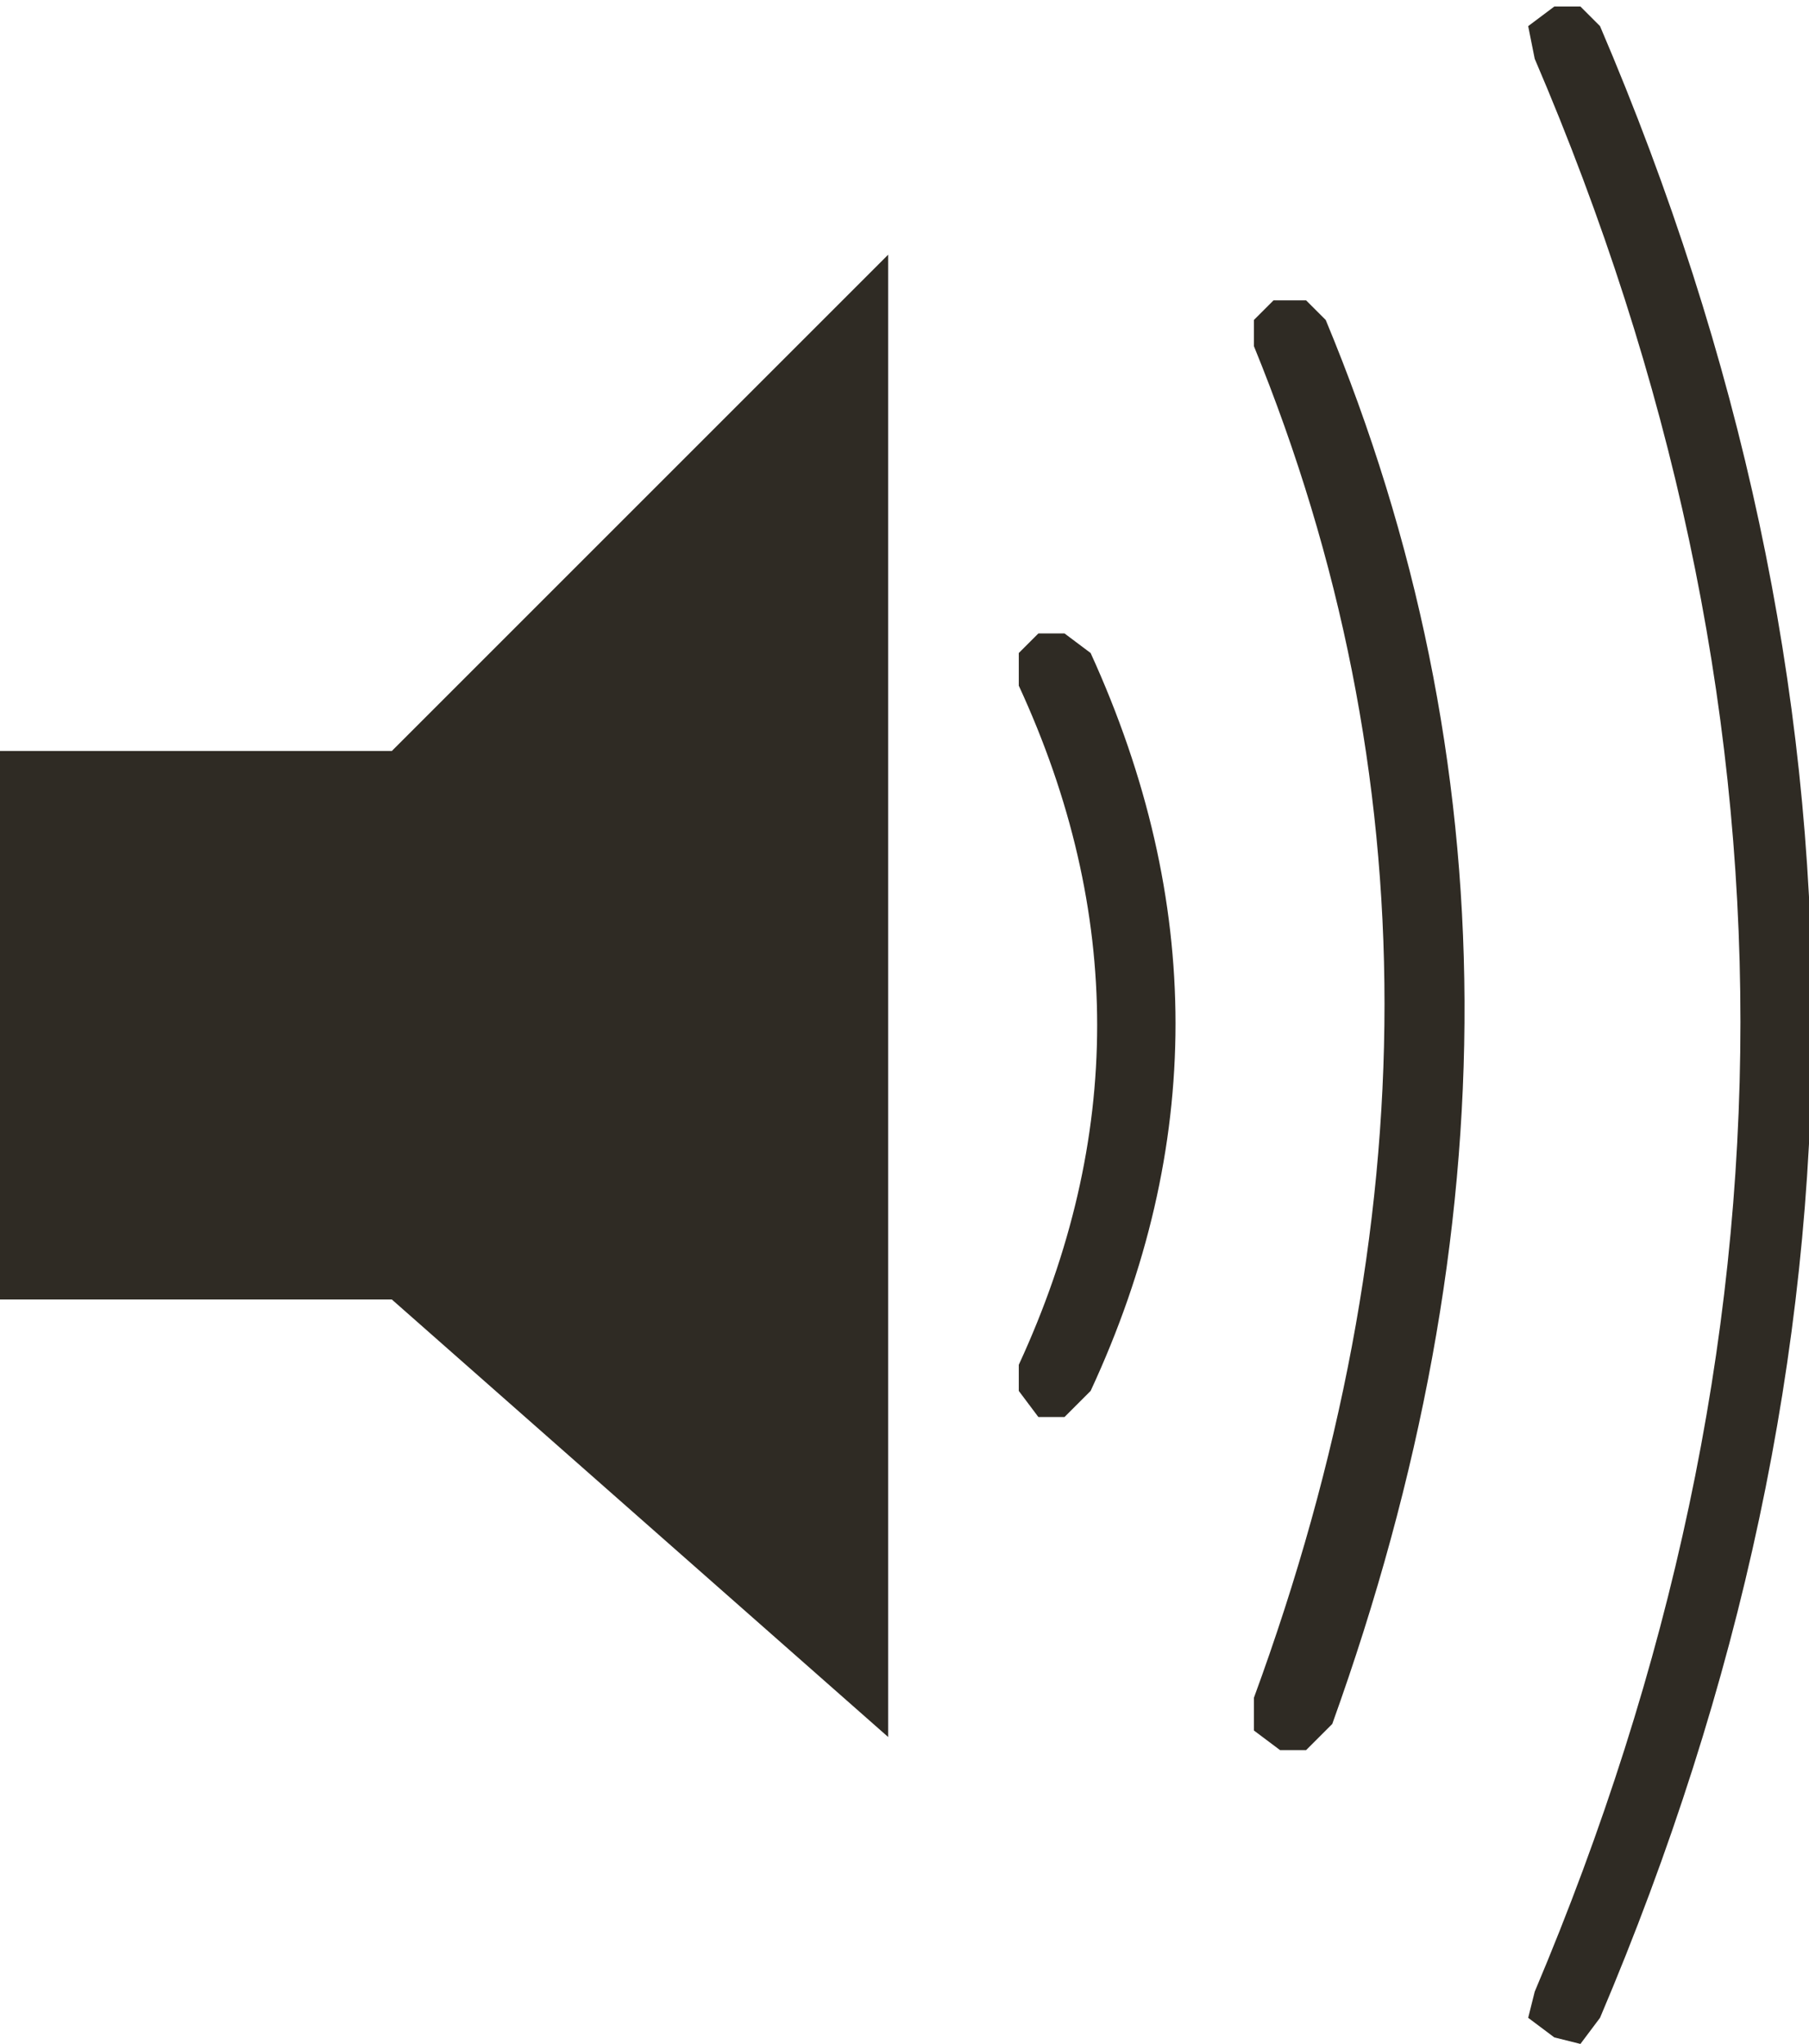 <?xml version="1.0" encoding="UTF-8" standalone="no"?>
<svg xmlns:ffdec="https://www.free-decompiler.com/flash" xmlns:xlink="http://www.w3.org/1999/xlink" ffdec:objectType="shape" height="15.65px" width="13.85px" xmlns="http://www.w3.org/2000/svg">
  <g transform="matrix(1.0, 0.0, 0.0, 1.0, 0.0, -0.5)">
    <path d="M9.6 2.95 L9.75 2.8 10.0 2.8 10.15 2.95 Q12.25 8.0 10.2 13.7 L10.0 13.9 9.8 13.9 9.6 13.75 9.6 13.5 Q11.6 8.05 9.6 3.15 L9.6 2.95 M7.8 5.5 L7.95 5.35 8.15 5.35 8.35 5.5 Q9.65 8.35 8.35 11.15 L8.15 11.35 7.95 11.35 7.8 11.15 7.8 10.95 Q9.0 8.35 7.8 5.75 L7.8 5.5 M11.7 0.7 L11.9 0.55 12.1 0.55 12.25 0.7 Q15.5 8.3 12.25 15.95 L12.1 16.15 11.9 16.1 11.7 15.95 11.75 15.75 Q14.9 8.3 11.75 0.95 L11.7 0.7 M6.8 2.45 L6.8 13.8 3.0 10.45 0.0 10.45 0.0 6.25 3.0 6.25 6.8 2.45" fill="#2f2b24" fill-rule="evenodd" stroke="none"/>
  </g>
</svg>
